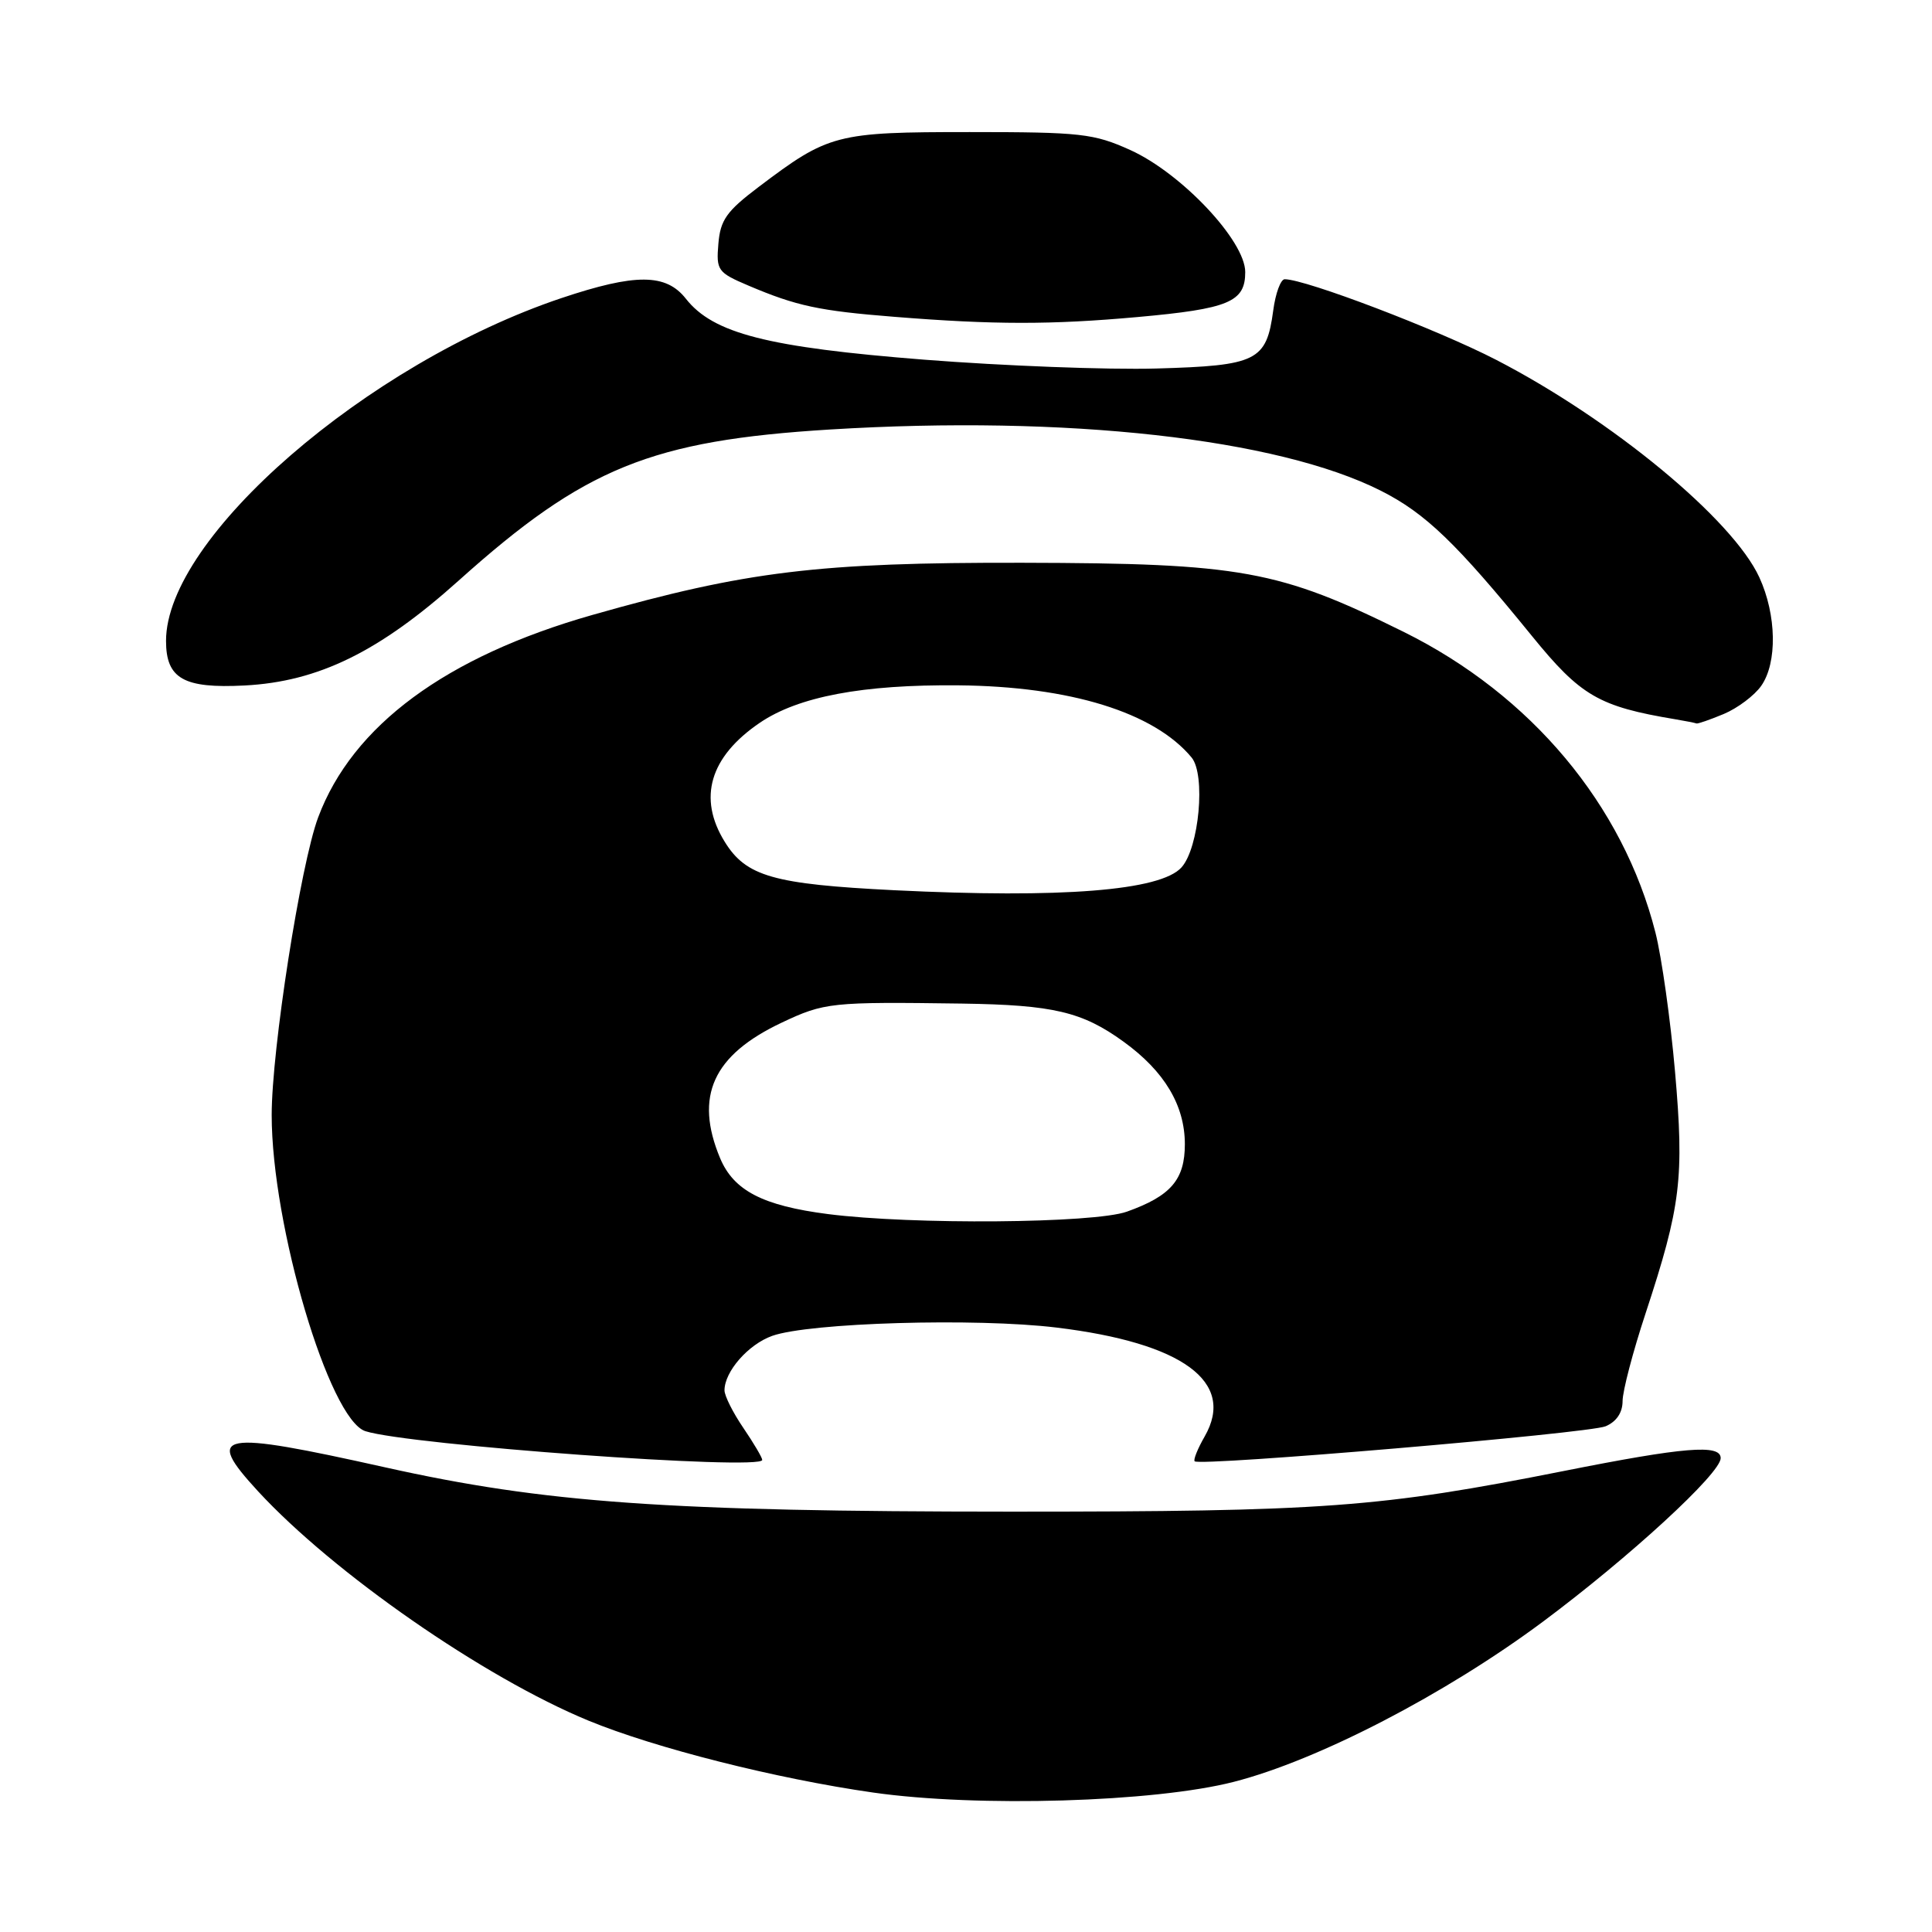 <?xml version="1.0" encoding="UTF-8" standalone="no"?>
<!DOCTYPE svg PUBLIC "-//W3C//DTD SVG 1.1//EN" "http://www.w3.org/Graphics/SVG/1.1/DTD/svg11.dtd" >
<svg xmlns="http://www.w3.org/2000/svg" xmlns:xlink="http://www.w3.org/1999/xlink" version="1.1" viewBox="0 0 256 256">
 <g >
 <path fill="currentColor"
d=" M 163.50 236.10 C 174.65 233.24 191.51 224.50 204.42 214.90 C 215.95 206.31 228.00 195.23 228.00 193.21 C 228.00 191.34 223.17 191.74 207.18 194.92 C 182.81 199.76 175.46 200.30 134.00 200.30 C 88.39 200.29 72.17 199.14 51.08 194.44 C 28.89 189.49 27.04 189.83 34.19 197.60 C 44.20 208.45 64.11 222.27 77.97 227.99 C 86.81 231.63 102.83 235.68 115.68 237.52 C 129.51 239.50 152.97 238.81 163.50 236.10 Z  M 101.00 193.45 C 101.00 193.14 99.88 191.24 98.50 189.21 C 97.12 187.19 96.00 184.95 96.00 184.23 C 96.00 181.74 99.15 178.14 102.32 177.01 C 107.23 175.26 129.32 174.61 140.00 175.91 C 156.73 177.94 163.77 183.11 159.63 190.33 C 158.70 191.95 158.10 193.43 158.30 193.63 C 158.98 194.32 210.52 189.93 212.75 188.99 C 214.19 188.38 215.00 187.18 215.00 185.65 C 215.00 184.34 216.37 179.10 218.05 174.02 C 222.73 159.80 223.18 156.09 221.95 142.00 C 221.35 135.12 220.18 126.84 219.36 123.59 C 215.07 106.66 202.88 92.09 186.00 83.73 C 169.45 75.54 164.46 74.63 135.50 74.57 C 108.45 74.52 98.89 75.68 78.47 81.49 C 59.08 87.01 46.71 96.15 42.16 108.30 C 39.83 114.54 36.00 139.04 36.00 147.75 C 36.00 162.38 43.62 188.10 48.42 189.64 C 54.18 191.48 101.00 194.88 101.00 193.45 Z  M 228.40 94.61 C 230.24 93.84 232.47 92.16 233.37 90.88 C 235.52 87.82 235.41 81.48 233.12 76.50 C 229.59 68.82 213.61 55.62 198.25 47.68 C 190.44 43.65 173.00 37.00 170.23 37.00 C 169.70 37.00 169.01 38.86 168.71 41.14 C 167.81 47.84 166.57 48.45 153.21 48.83 C 146.77 49.01 132.94 48.48 122.47 47.66 C 101.69 46.02 94.51 44.19 90.88 39.58 C 88.25 36.23 84.21 36.21 74.39 39.50 C 48.61 48.16 22.00 71.23 22.00 84.92 C 22.00 89.93 24.34 91.25 32.42 90.83 C 42.20 90.32 50.27 86.36 60.80 76.91 C 77.46 61.96 86.30 58.37 110.00 56.91 C 141.34 54.99 169.28 58.10 183.00 65.04 C 188.89 68.02 192.98 71.96 202.98 84.26 C 209.45 92.22 211.85 93.62 222.00 95.31 C 223.38 95.54 224.63 95.79 224.78 95.86 C 224.94 95.94 226.57 95.37 228.40 94.61 Z  M 150.73 42.01 C 162.84 40.92 165.00 40.01 165.00 36.05 C 165.00 31.91 156.55 22.95 149.77 19.88 C 144.92 17.69 143.21 17.50 128.50 17.50 C 110.76 17.50 109.81 17.75 100.50 24.79 C 96.28 27.98 95.45 29.15 95.19 32.29 C 94.89 35.83 95.09 36.11 99.19 37.85 C 105.52 40.54 108.52 41.19 118.50 41.98 C 131.72 43.04 139.29 43.04 150.73 42.01 Z  M 109.70 160.87 C 101.07 159.76 97.22 157.76 95.42 153.47 C 91.99 145.26 94.46 139.82 103.57 135.51 C 109.25 132.83 110.09 132.74 127.50 132.98 C 139.57 133.16 143.40 134.06 148.88 138.03 C 154.30 141.95 156.99 146.46 157.00 151.60 C 157.00 156.31 155.15 158.47 149.32 160.55 C 144.95 162.11 120.83 162.30 109.70 160.87 Z  M 118.50 117.96 C 102.48 117.16 98.86 116.13 96.03 111.54 C 92.44 105.74 94.05 100.28 100.68 95.77 C 105.79 92.30 114.30 90.69 127.00 90.81 C 141.80 90.95 152.93 94.39 157.89 100.37 C 159.78 102.65 158.89 112.35 156.55 114.94 C 153.77 118.02 140.68 119.05 118.50 117.96 Z "/>
</g>
</svg>